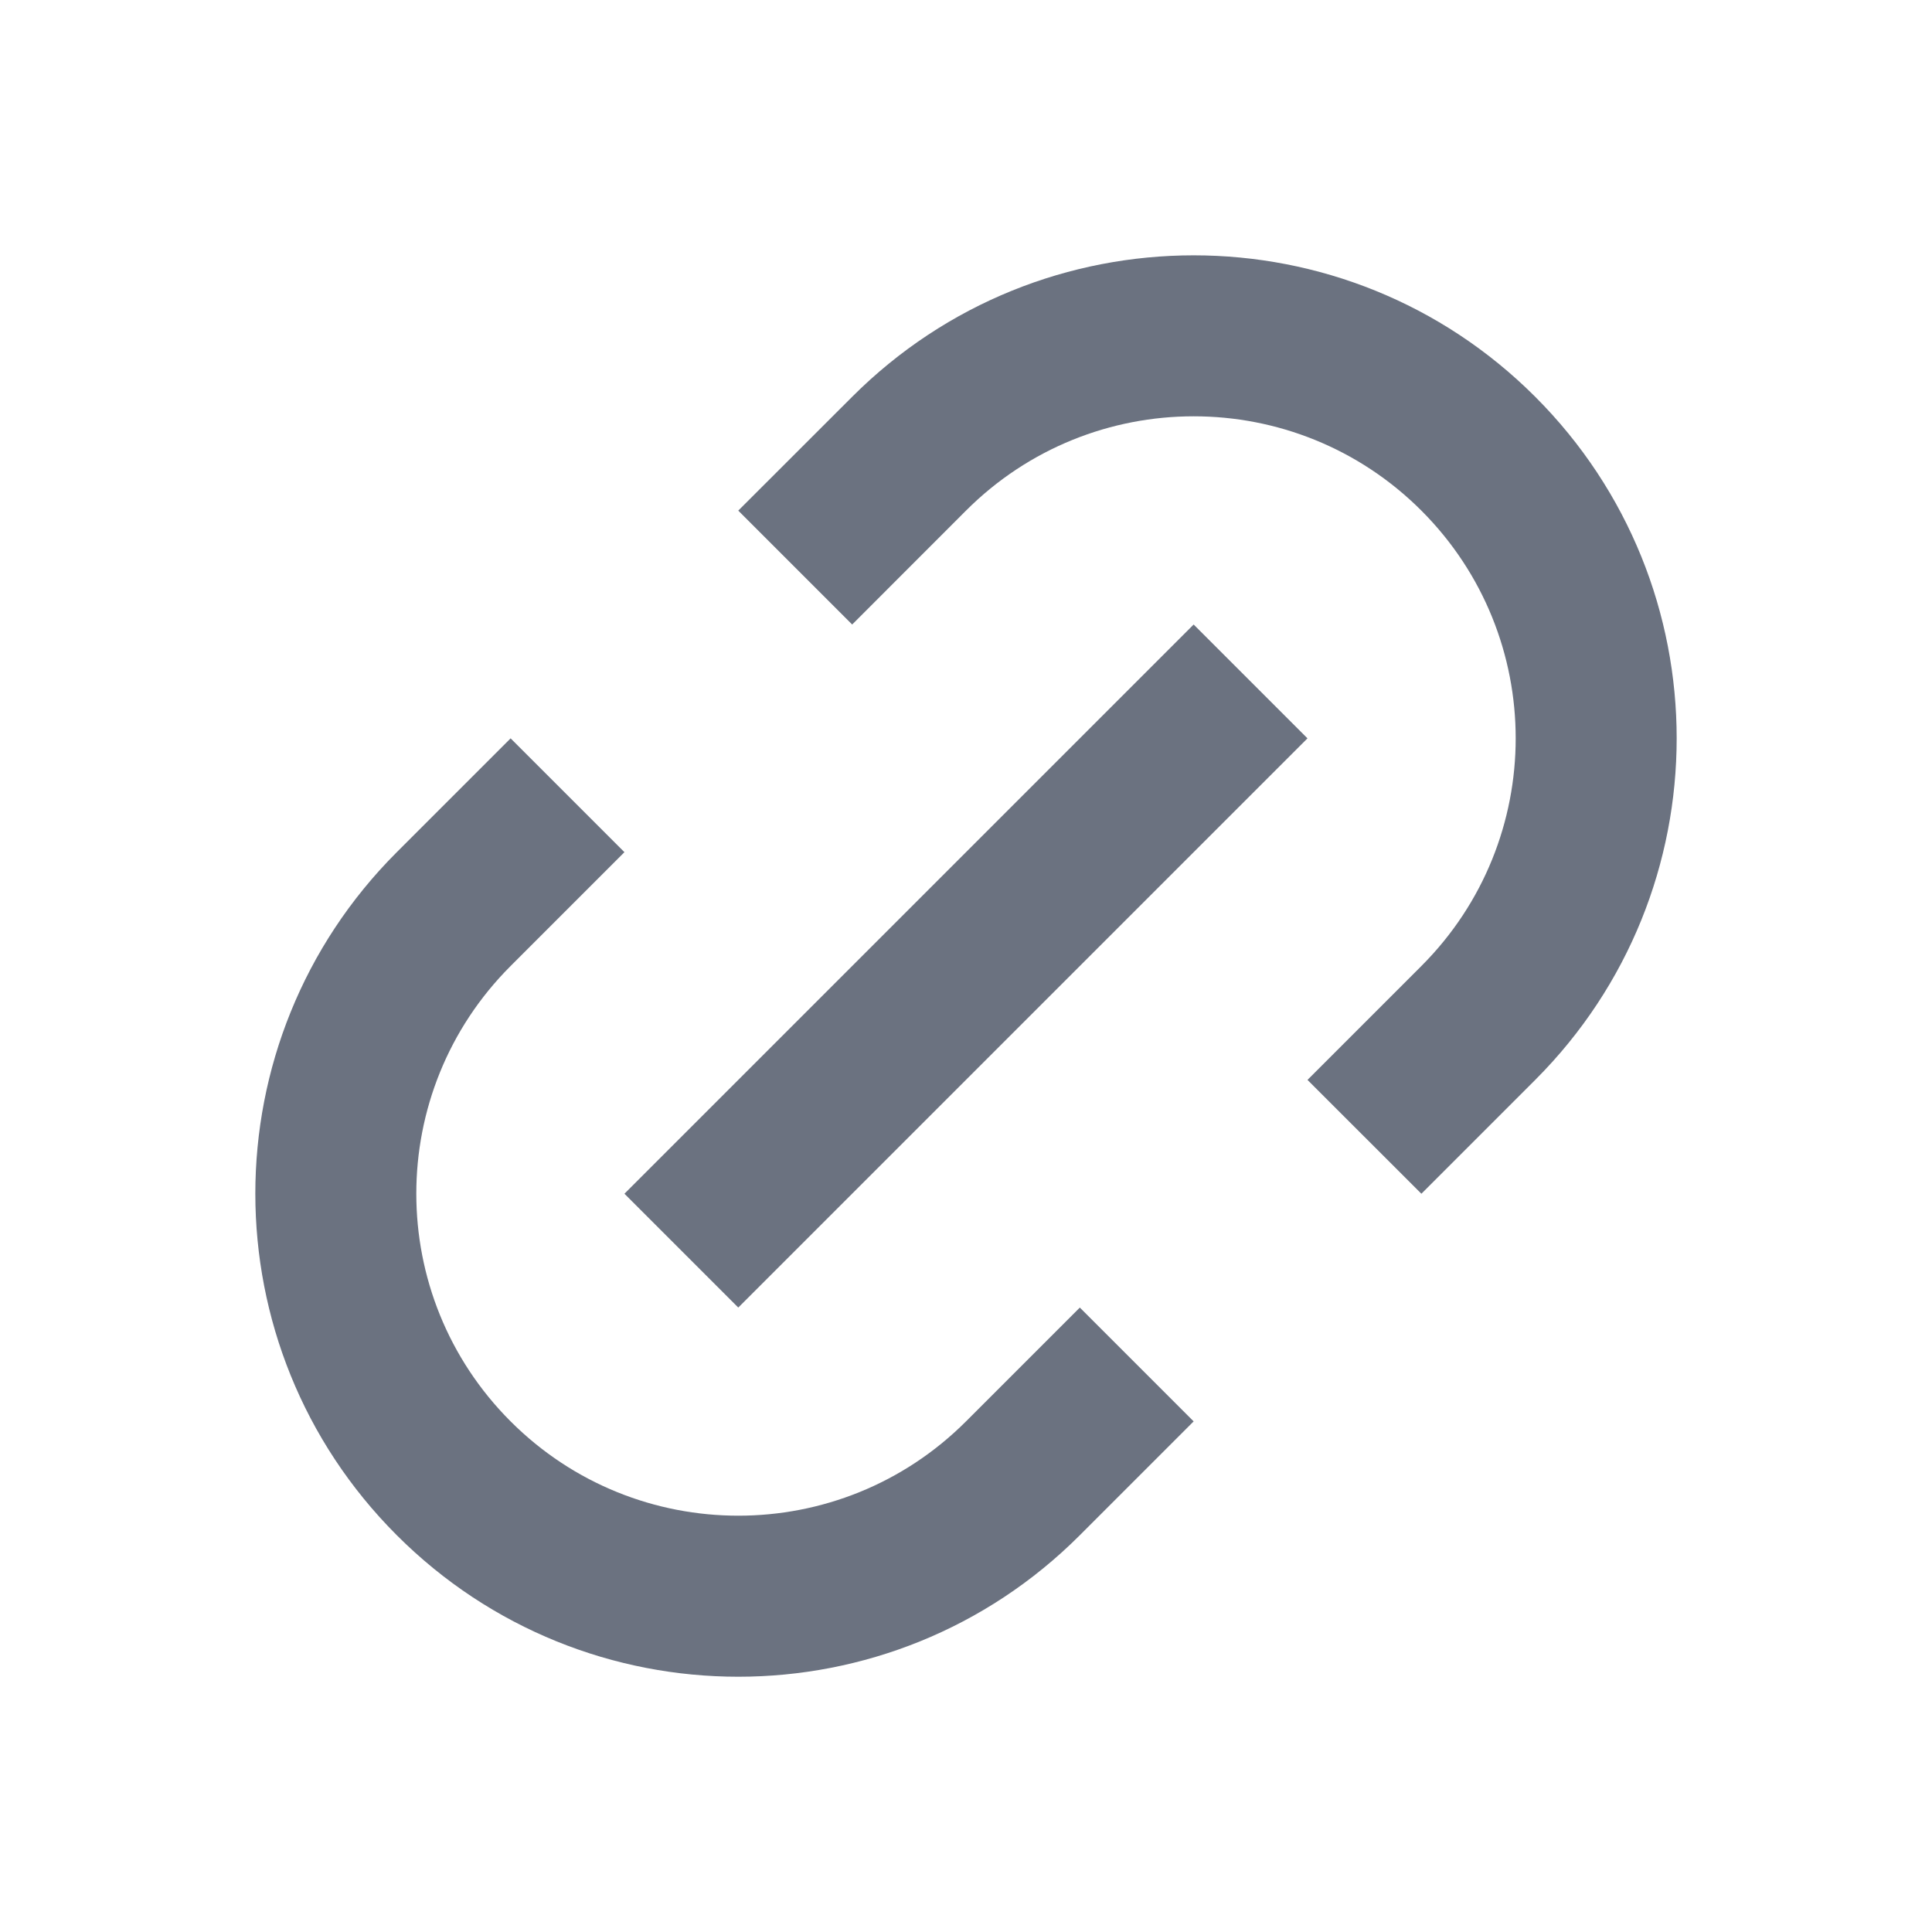 <svg width="24" height="24" viewBox="0 0 24 24" fill="none" xmlns="http://www.w3.org/2000/svg">
<path d="M17.657 14.829L16.242 13.415L17.657 12C19.219 10.438 19.219 7.906 17.657 6.343C16.095 4.781 13.562 4.781 12 6.343L10.586 7.758L9.171 6.343L10.586 4.929C12.929 2.586 16.728 2.586 19.071 4.929C21.414 7.272 21.414 11.071 19.071 13.415L17.657 14.829ZM14.828 17.657L13.414 19.071C11.071 21.415 7.272 21.415 4.929 19.071C2.586 16.728 2.586 12.929 4.929 10.586L6.343 9.172L7.757 10.586L6.343 12C4.781 13.562 4.781 16.095 6.343 17.657C7.905 19.219 10.438 19.219 12 17.657L13.414 16.243L14.828 17.657ZM14.828 7.758L16.242 9.172L9.171 16.243L7.757 14.829L14.828 7.758Z" fill="#6B7280"/>
</svg>
